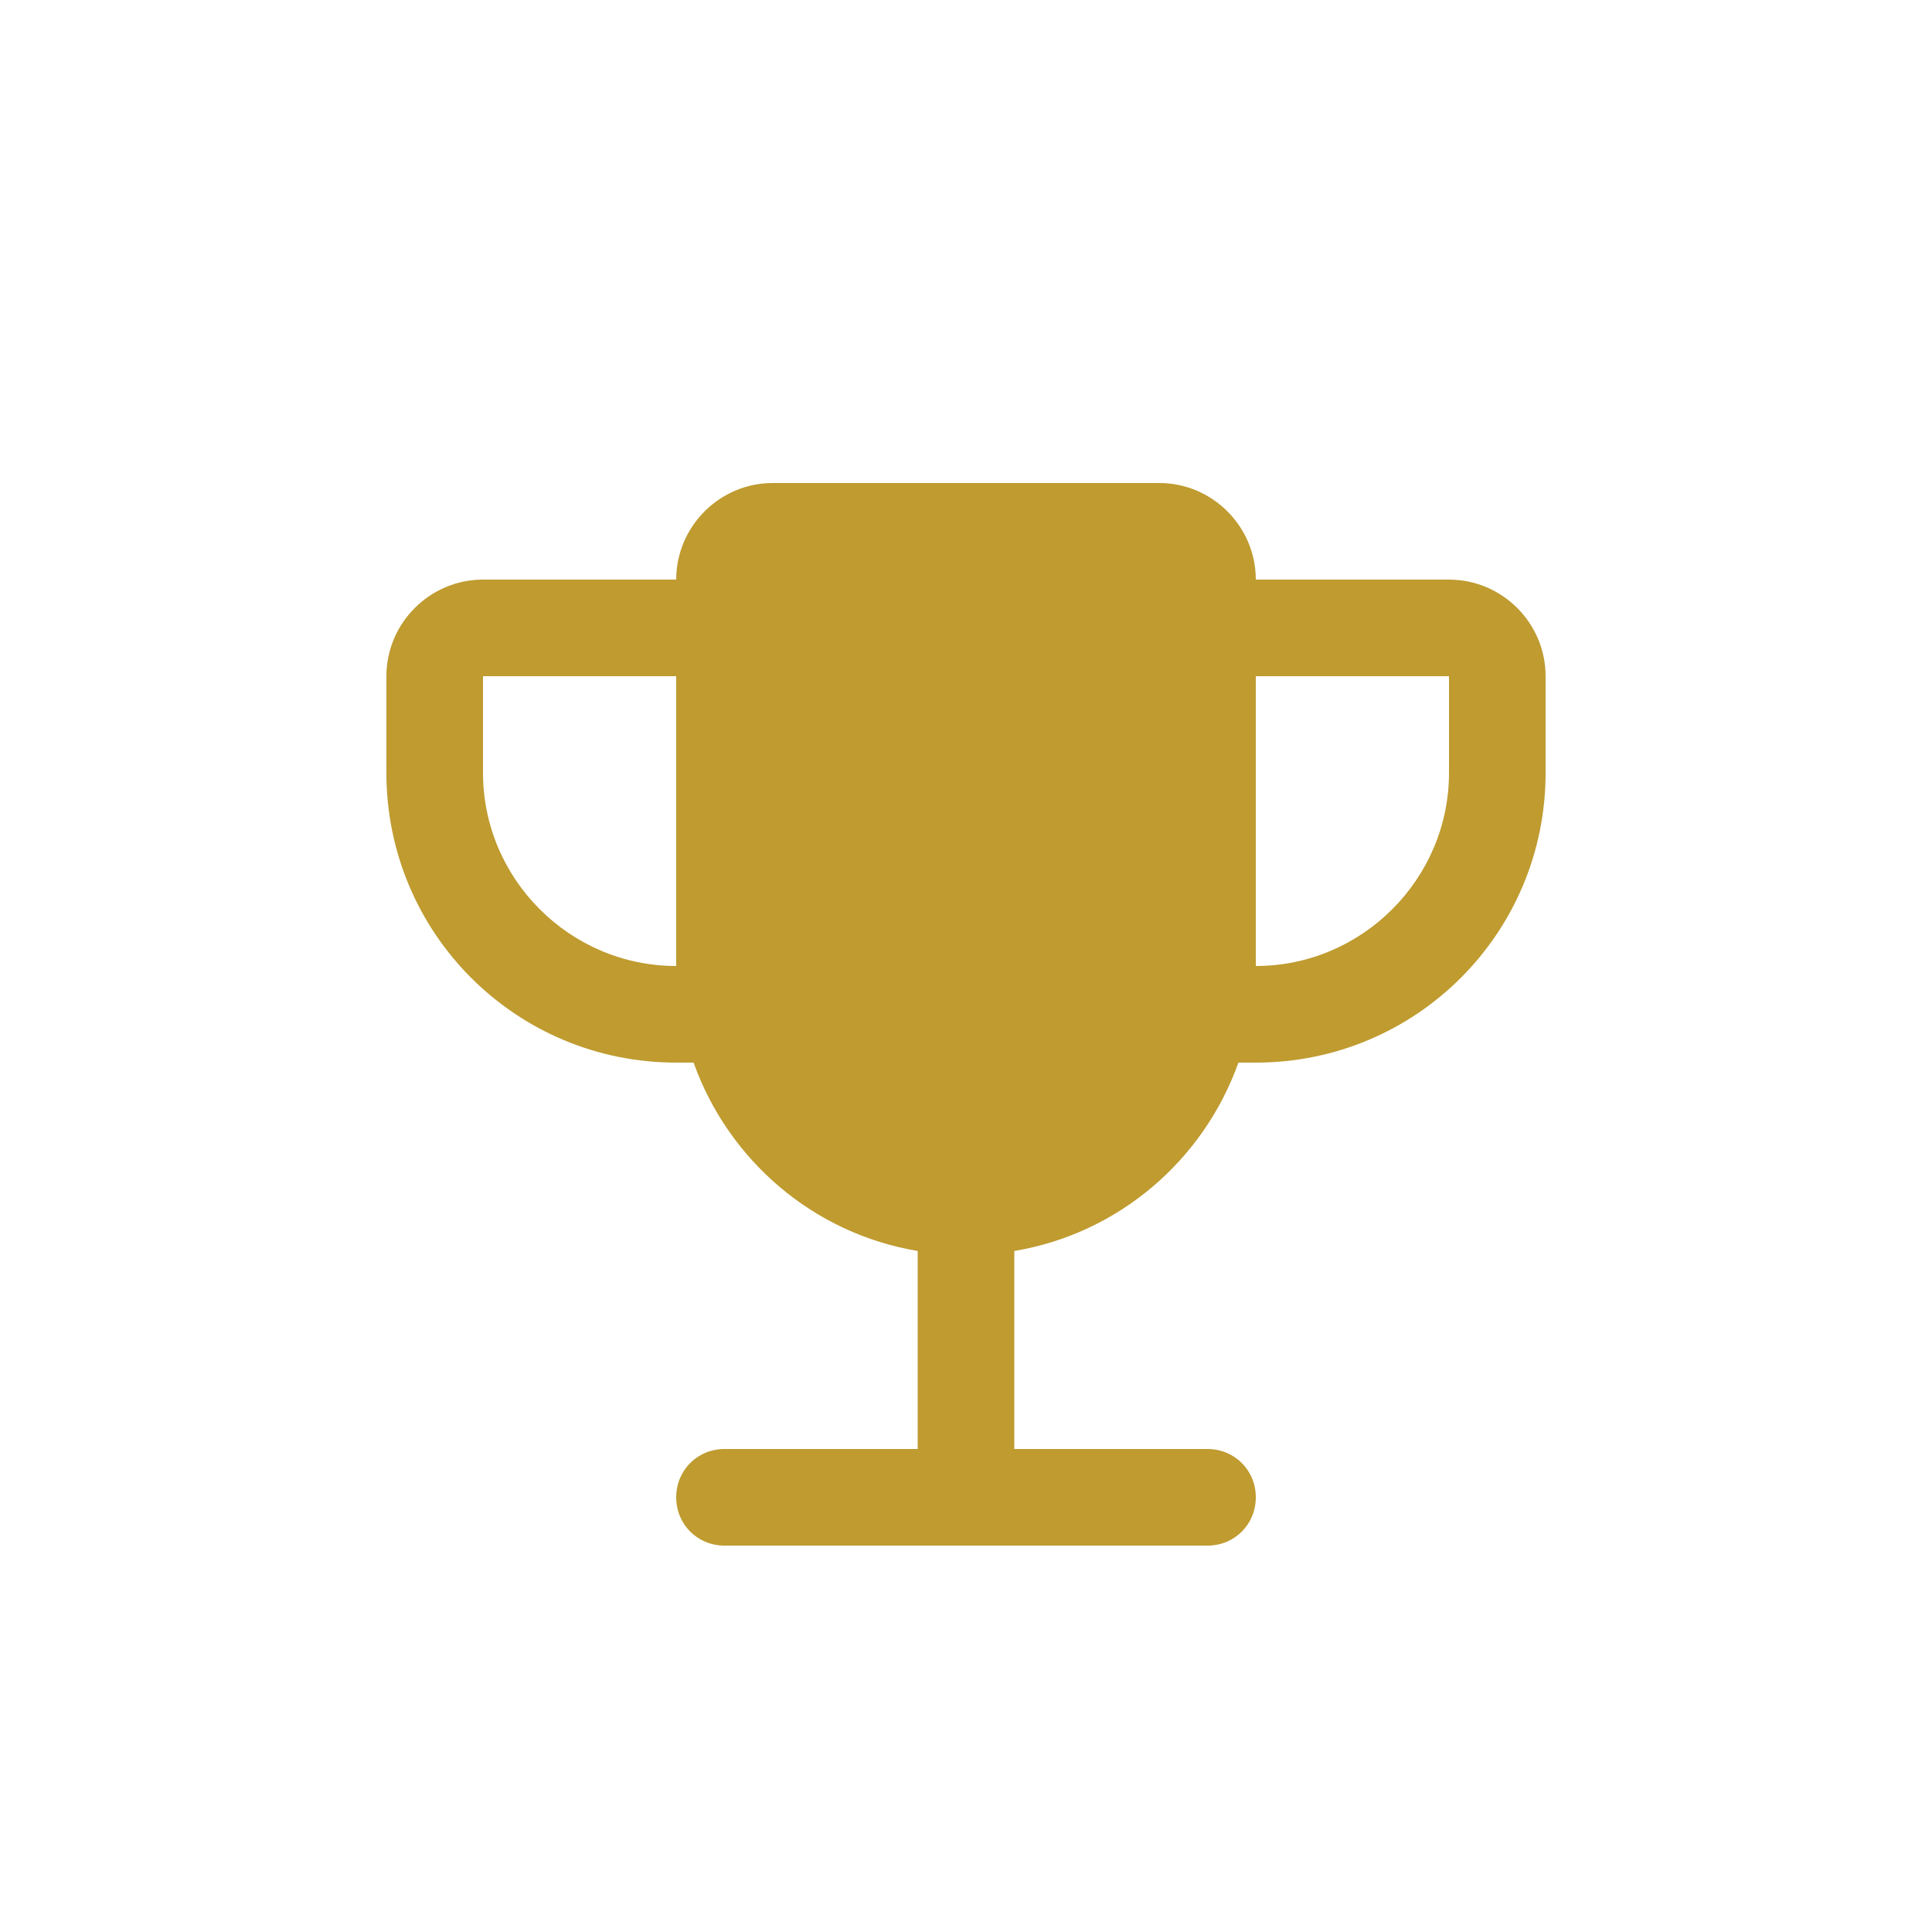 <svg xmlns="http://www.w3.org/2000/svg" enable-background="new 0 0 20 20" height="48px" viewBox="0 0 20 20" width="48px" fill="#bf9b30"><g><rect fill="none" height="20" width="20"/></g><g><g/><path d="M15,6h-2c0-0.55-0.45-1-1-1H8C7.45,5,7,5.45,7,6H5C4.45,6,4,6.45,4,7v1c0,1.66,1.34,3,3,3h0.18 c0.36,1.01,1.24,1.77,2.32,1.95V15h-2C7.22,15,7,15.22,7,15.5C7,15.78,7.22,16,7.5,16h2h1h2c0.28,0,0.5-0.22,0.5-0.5 c0-0.28-0.22-0.5-0.5-0.5h-2v-2.05c1.08-0.18,1.96-0.94,2.32-1.95H13c1.66,0,3-1.34,3-3V7C16,6.45,15.55,6,15,6z M7,10 c-1.1,0-2-0.9-2-2V7h2V10z M15,8c0,1.1-0.9,2-2,2V7h2V8z"/></g></svg>